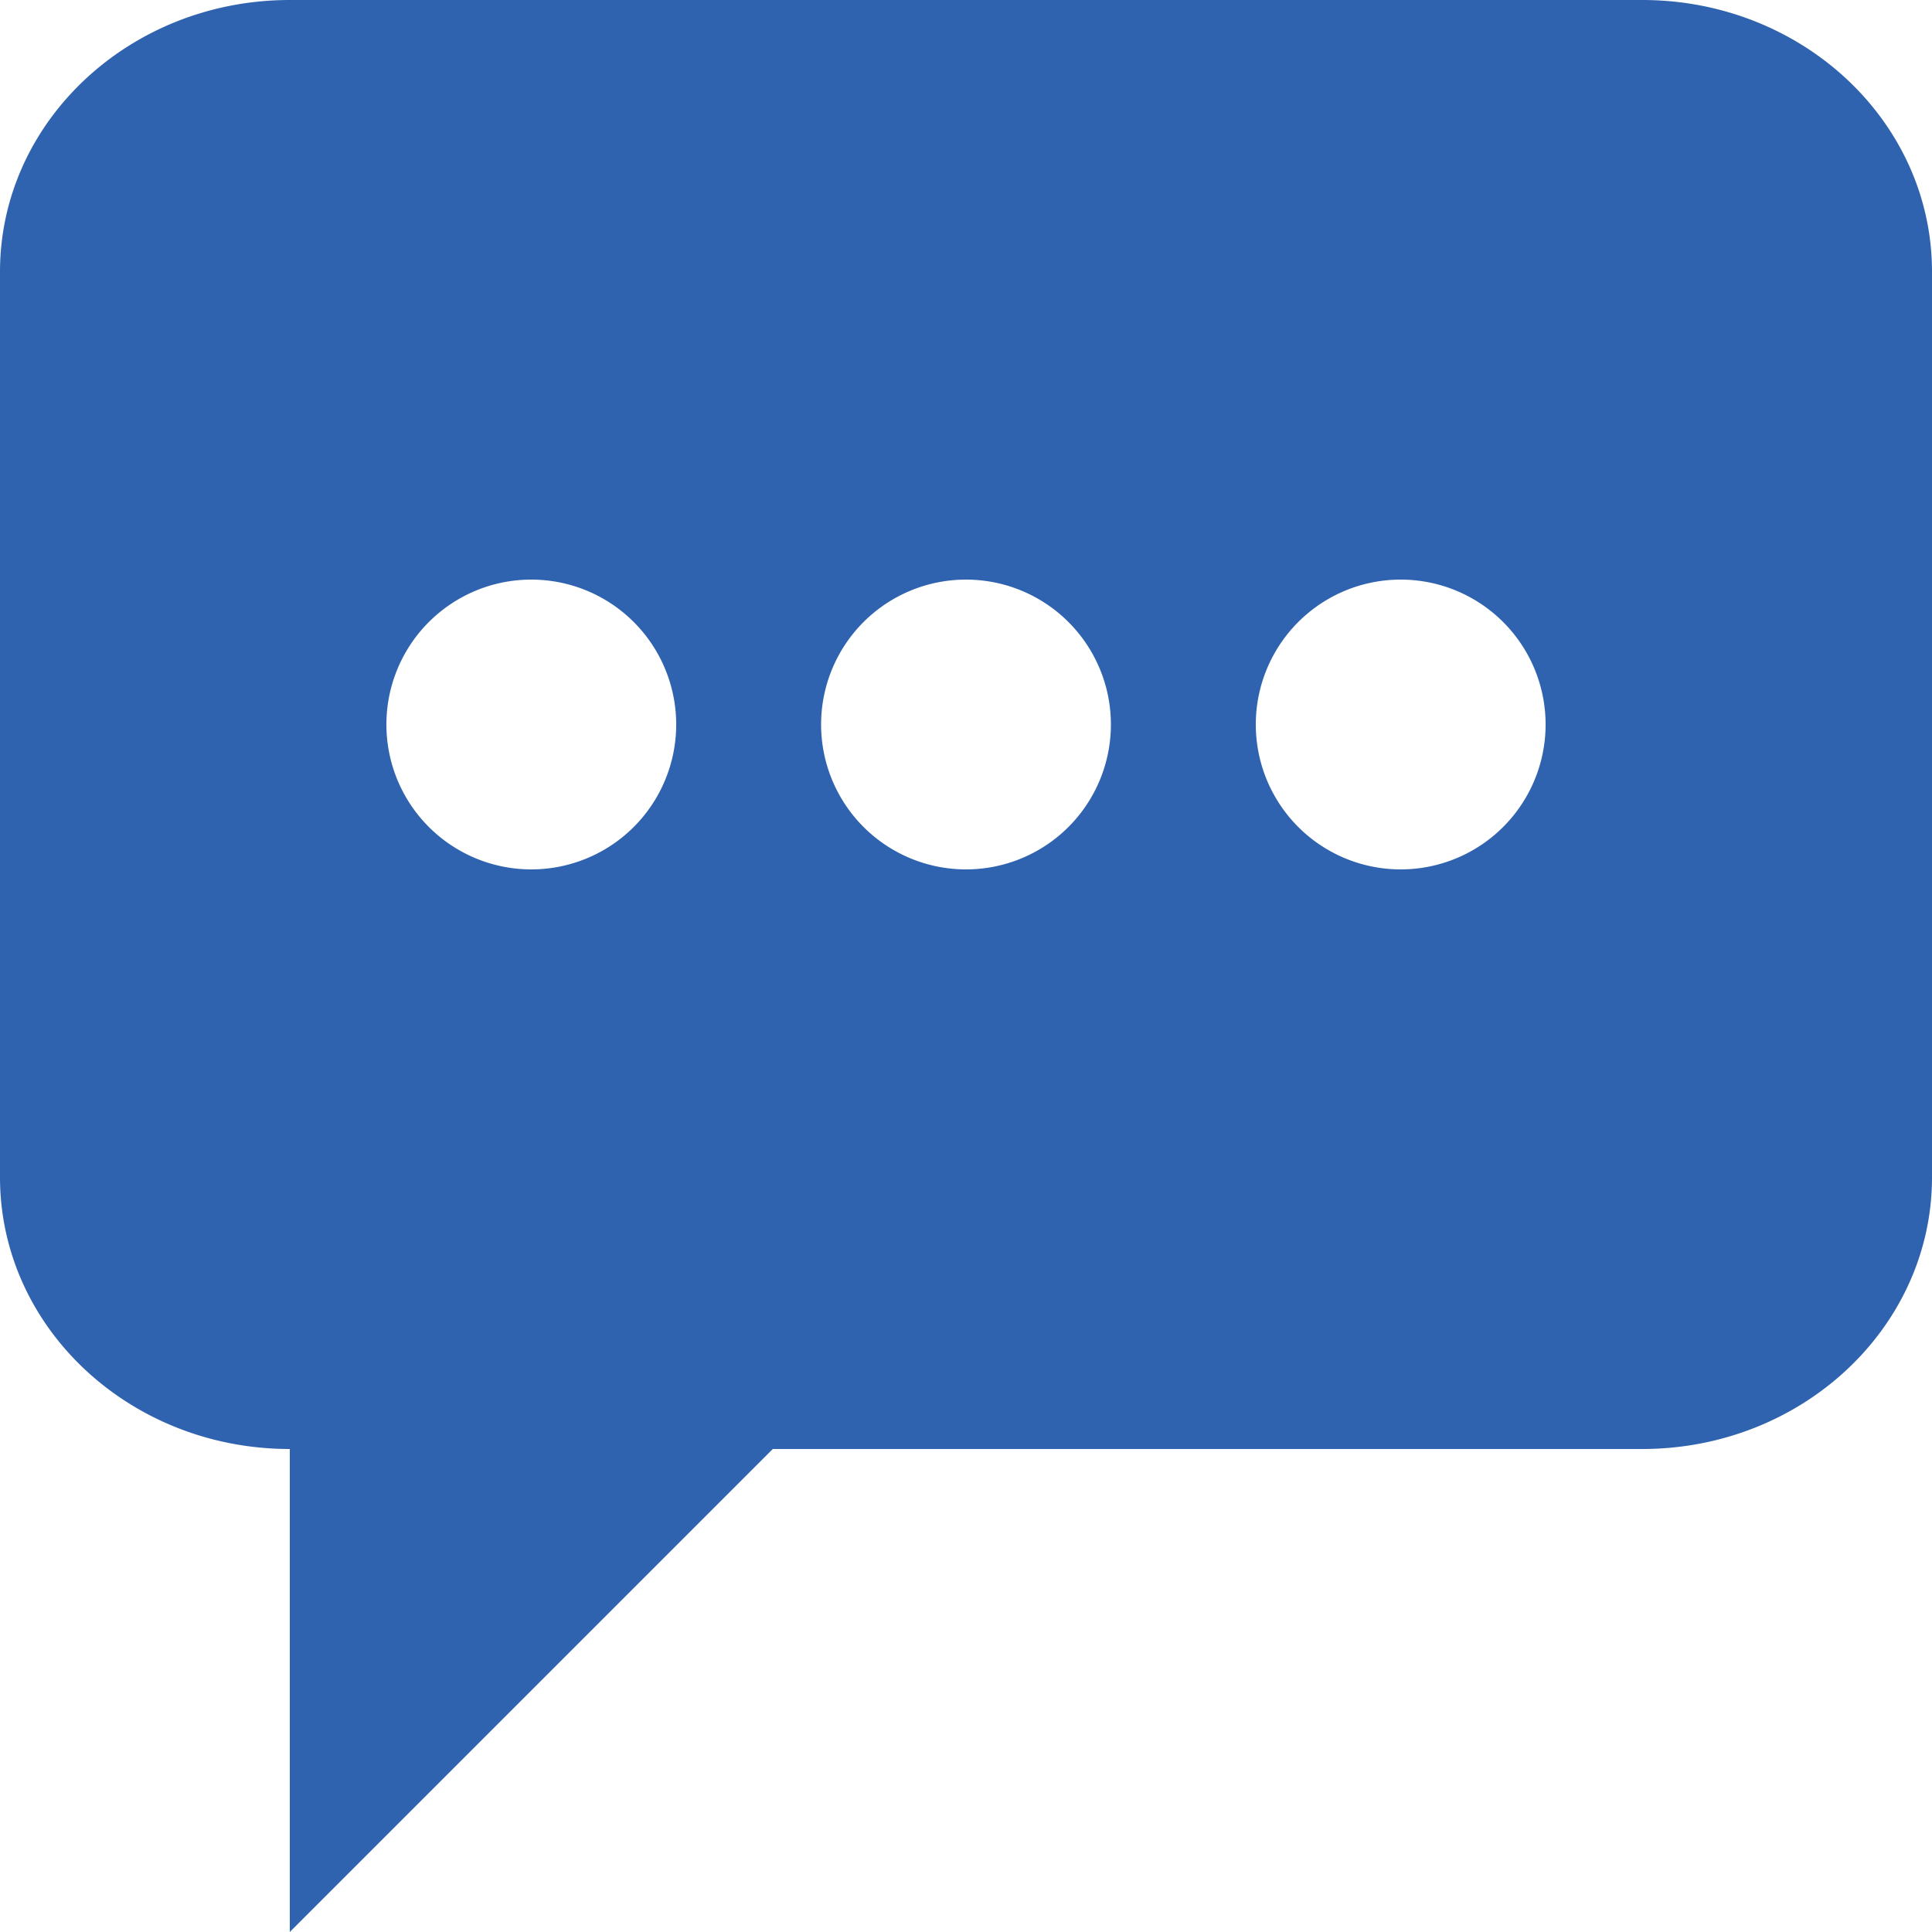 <svg fill="none" xmlns="http://www.w3.org/2000/svg" viewBox="0 0 20 20"><path fill-rule="evenodd" clip-rule="evenodd" d="M3 0C1.343 0 0 1.26 0 2.813v9.374C0 13.742 1.343 15 3 15v5l5-5h9c1.657 0 3-1.26 3-2.813V2.813C20 1.258 18.657 0 17 0H3zm2.5 9a1.5 1.5 0 100-3 1.5 1.5 0 000 3zm6-1.5a1.5 1.5 0 11-3 0 1.5 1.5 0 013 0zm3 1.5a1.5 1.5 0 100-3 1.5 1.5 0 000 3z" fill="#2F63AF"/></svg>